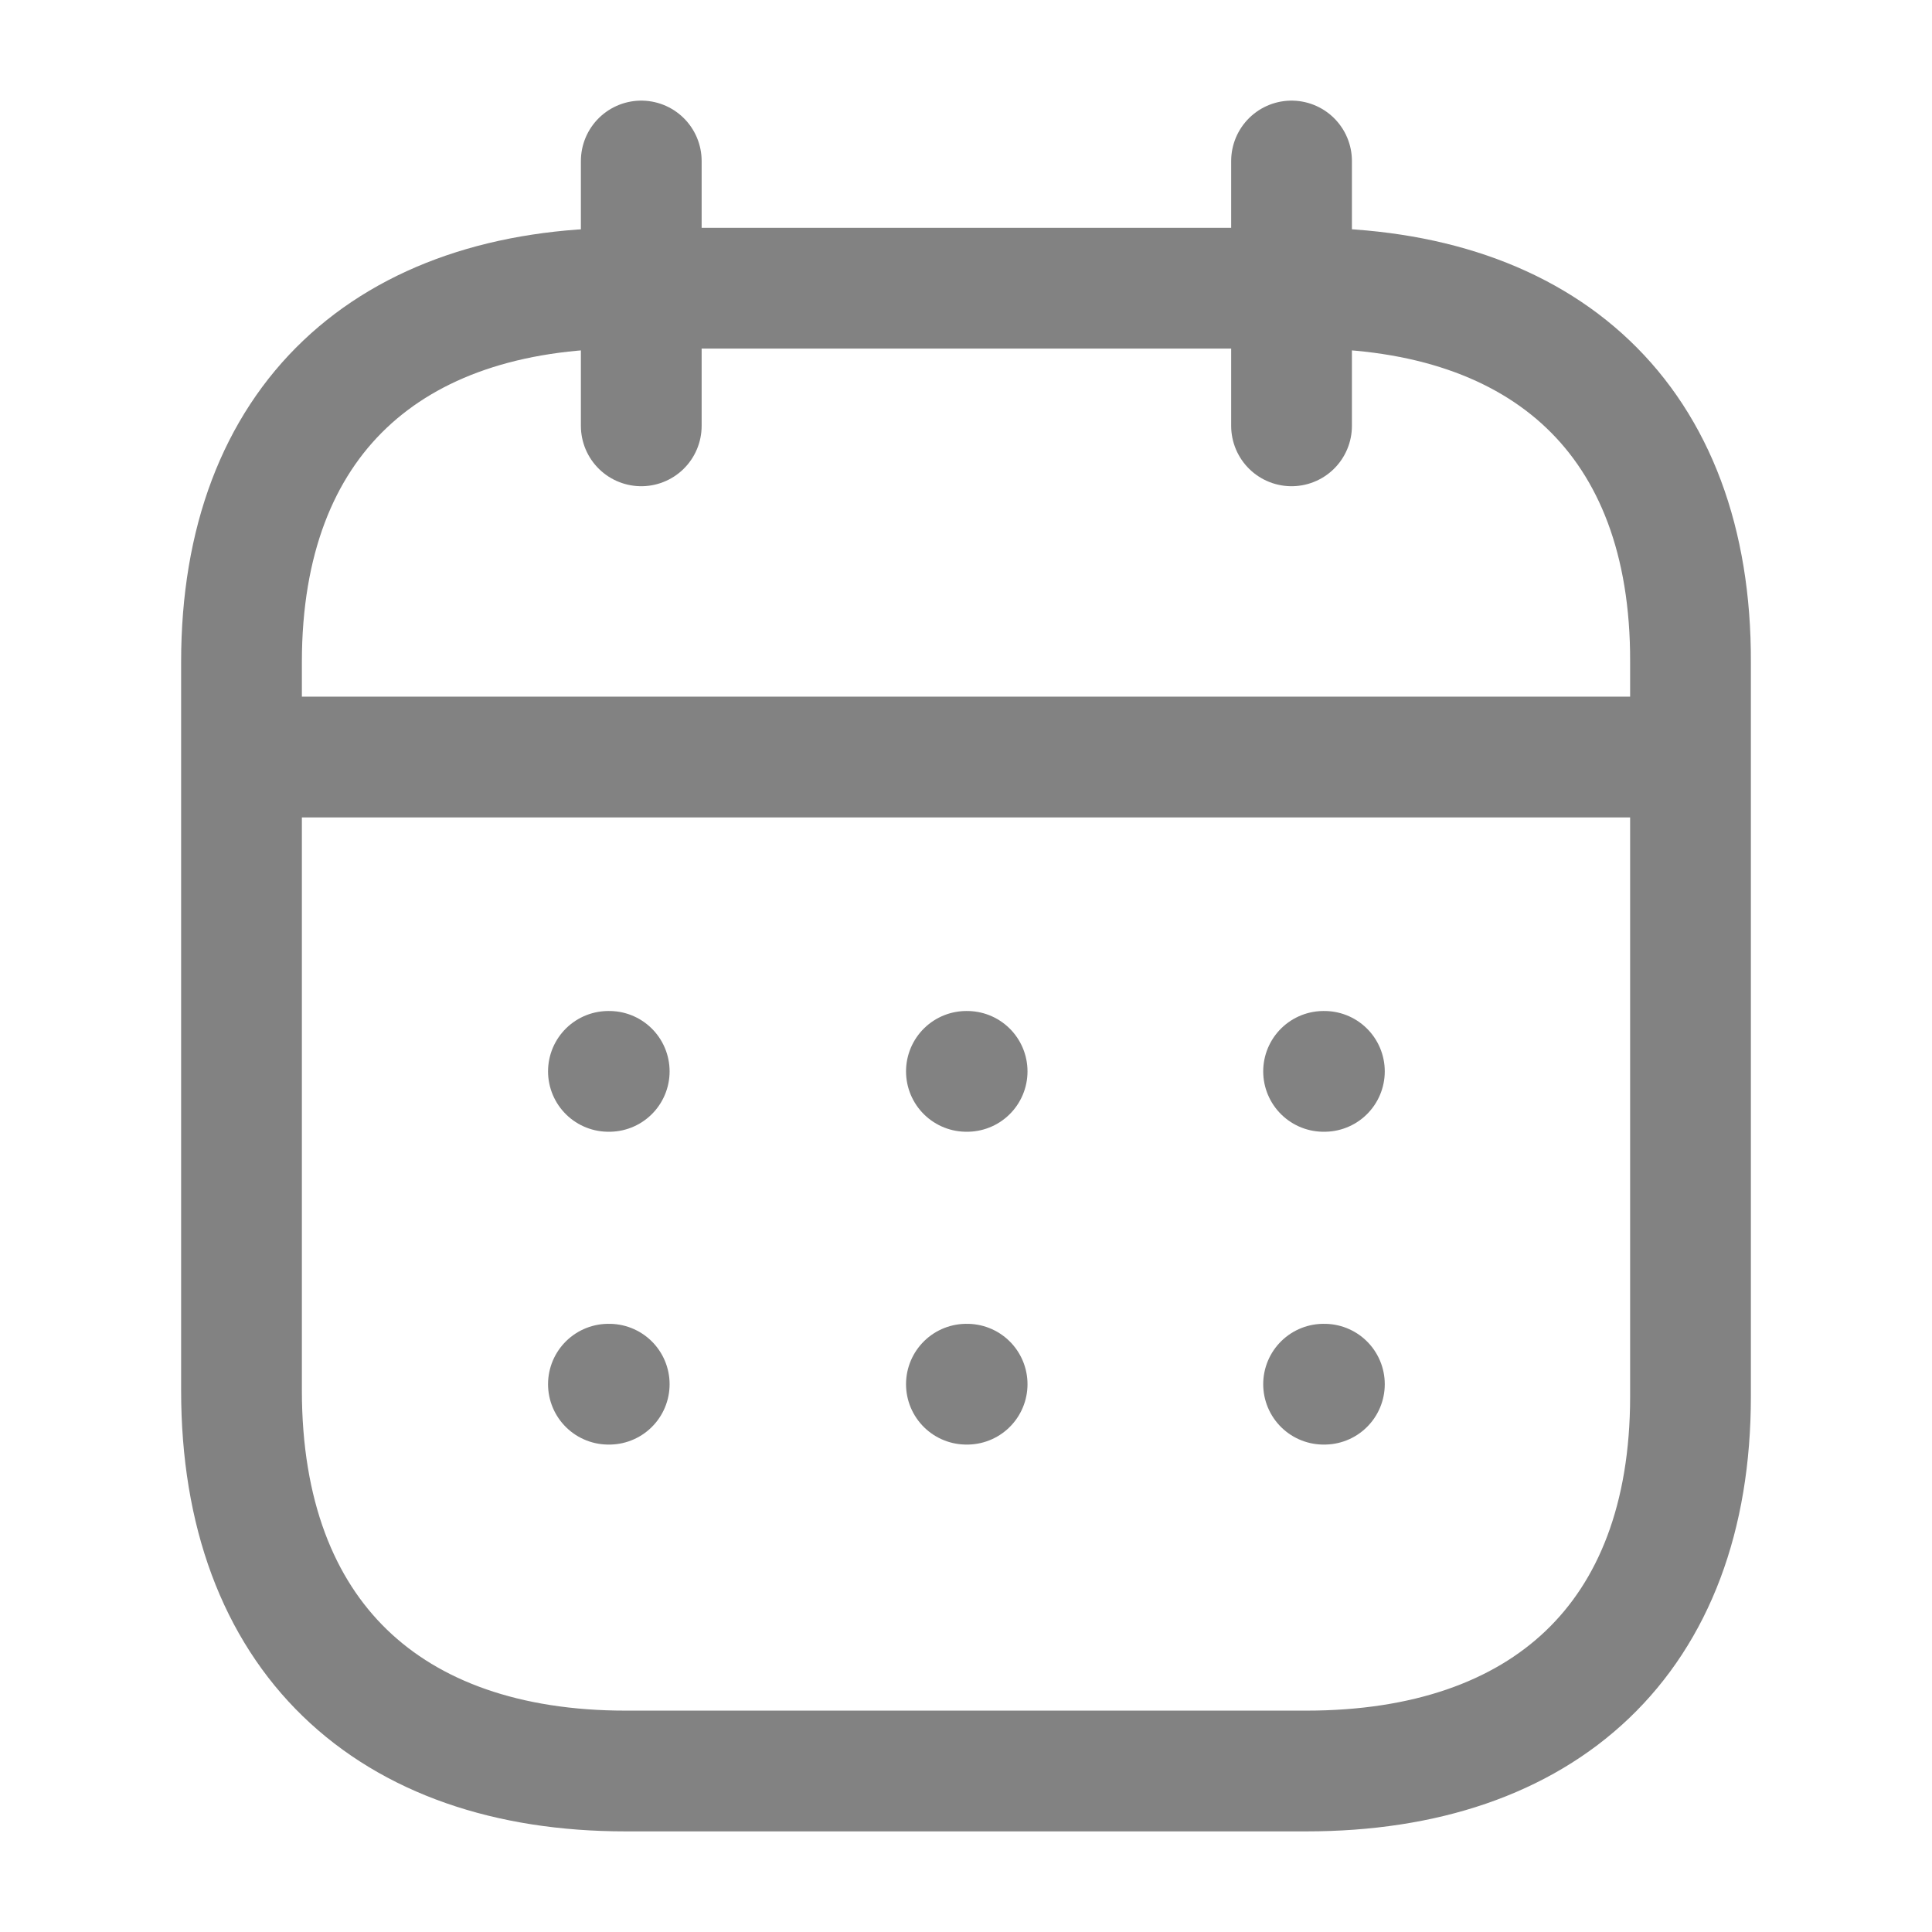 <svg xmlns="http://www.w3.org/2000/svg" width="24" height="24" fill="none" viewBox="0 0 24 24">
  <path stroke="#828282" stroke-linecap="round" stroke-linejoin="round" stroke-width="1.5" d="M3.093 9.404h17.824m-4.475 3.905h.01m-4.447 0h.009m-4.456 0h.01m8.874 3.886h.01m-4.447 0h.009m-4.456 0h.01M16.044 2v3.29M7.966 2v3.29"/>
  <path stroke="#828282" stroke-linecap="round" stroke-linejoin="round" stroke-width="1.5" d="M16.238 3.58H7.771C4.834 3.58 3 5.216 3 8.223v9.05C3 20.327 4.834 22 7.771 22h8.458C19.175 22 21 20.355 21 17.348V8.223c.01-3.007-1.816-4.643-4.762-4.643Z" clip-rule="evenodd"/>
</svg>

